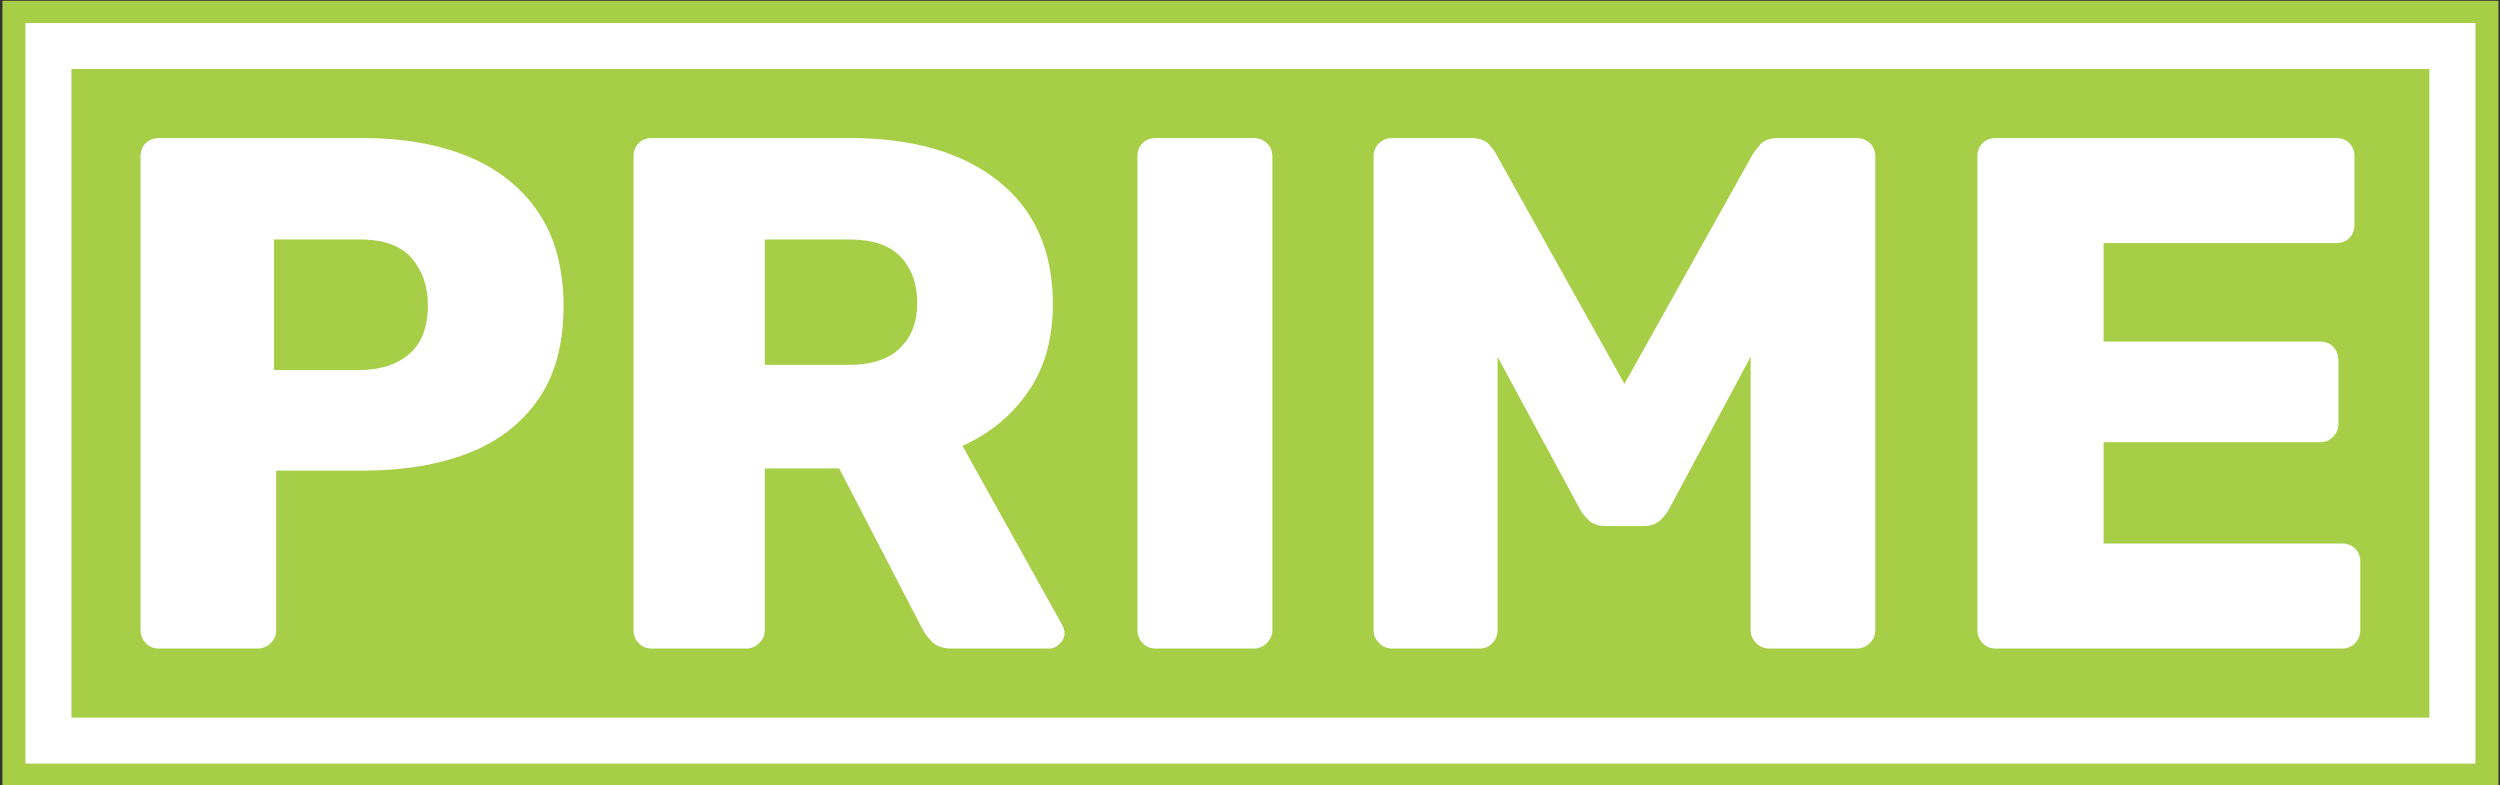 <svg xmlns="http://www.w3.org/2000/svg" version="1.1" xmlns:xlink="http://www.w3.org/1999/xlink" xmlns:svgjs="http://svgjs.dev/svgjs" width="1000" height="314" viewBox="0 0 1000 314"><rect x="0" y="0" width="1000" height="314" fill="#333333" stroke="none"/><g transform="matrix(1,0,0,1,0.17,0.327)"><svg viewBox="0 0 356 112" data-background-color="#ffffff" preserveAspectRatio="xMidYMid meet" height="314" width="1000" xmlns="http://www.w3.org/2000/svg" xmlns:xlink="http://www.w3.org/1999/xlink"><g id="tight-bounds" transform="matrix(1,0,0,1,-0.06,-0.117)"><svg viewBox="0 0 356.121 112.233" height="112.233" width="356.121"><g><svg viewBox="0 0 356.121 112.233" height="112.233" width="356.121"><g><svg viewBox="0 0 356.121 112.233" height="112.233" width="356.121"><g><path d="M0 112.233v-112.233h356.121v112.233z" fill="#a6ce47" stroke="transparent" stroke-width="0" rx="0%" data-fill-palette-color="tertiary"></path><path d="M3.283 108.95v-105.667h349.554v105.667z" fill="#ffffff" stroke="transparent" stroke-width="0" rx="0%" data-fill-palette-color="quaternary"></path><path d="M9.85 102.383v-92.533h336.421v92.533z" fill="#a6ce47" stroke="transparent" stroke-width="0" data-fill-palette-color="tertiary"></path></g><g transform="matrix(1,0,0,1,19.7,19.7)" id="textblocktransform"><svg viewBox="0 0 316.721 72.833" height="72.833" width="316.721" id="textblock"><g><svg viewBox="0 0 316.721 72.833" height="72.833" width="316.721"><g transform="matrix(1,0,0,1,0,0)"><svg width="316.721" viewBox="3.5 -35 152.19 35" height="72.833" data-palette-color="#ffffff"><path d="M11.5 0L4.75 0Q4.2 0 3.85-0.38 3.5-0.75 3.5-1.25L3.5-1.25 3.5-33.75Q3.5-34.3 3.85-34.65 4.2-35 4.75-35L4.75-35 18.75-35Q22.9-35 25.98-33.73 29.05-32.45 30.78-29.9 32.5-27.35 32.5-23.45L32.5-23.45Q32.5-19.6 30.78-17.1 29.05-14.6 25.98-13.4 22.9-12.2 18.75-12.2L18.75-12.2 12.8-12.2 12.8-1.25Q12.8-0.75 12.43-0.38 12.05 0 11.5 0L11.5 0ZM12.65-28.05L12.65-19.1 18.5-19.1Q20.65-19.1 21.93-20.2 23.2-21.3 23.2-23.55L23.2-23.55Q23.2-25.45 22.1-26.75 21-28.05 18.5-28.05L18.5-28.05 12.65-28.05ZM45 0L38.55 0Q38 0 37.65-0.38 37.3-0.75 37.3-1.25L37.3-1.25 37.3-33.75Q37.3-34.3 37.65-34.65 38-35 38.55-35L38.55-35 52.15-35Q58.65-35 62.35-32.02 66.05-29.05 66.05-23.6L66.05-23.6Q66.05-20.05 64.35-17.6 62.65-15.15 59.85-13.9L59.85-13.9 66.7-1.6Q66.85-1.3 66.85-1.05L66.85-1.05Q66.85-0.65 66.52-0.33 66.2 0 65.8 0L65.8 0 59.15 0Q58.2 0 57.75-0.48 57.3-0.95 57.1-1.35L57.1-1.35 51.4-12.35 46.3-12.35 46.3-1.25Q46.3-0.75 45.92-0.38 45.55 0 45 0L45 0ZM46.3-28.05L46.3-19.45 52.05-19.45Q54.4-19.45 55.57-20.6 56.75-21.75 56.75-23.7L56.75-23.7Q56.75-25.65 55.62-26.85 54.5-28.05 52.05-28.05L52.05-28.05 46.3-28.05ZM79.8 0L73.1 0Q72.55 0 72.2-0.38 71.85-0.75 71.85-1.25L71.85-1.25 71.85-33.75Q71.85-34.3 72.2-34.65 72.55-35 73.1-35L73.1-35 79.8-35Q80.35-35 80.72-34.65 81.1-34.3 81.1-33.75L81.1-33.75 81.1-1.25Q81.1-0.75 80.72-0.38 80.35 0 79.8 0L79.8 0ZM95.29 0L89.29 0Q88.79 0 88.42-0.38 88.04-0.75 88.04-1.25L88.04-1.25 88.04-33.75Q88.04-34.3 88.42-34.65 88.79-35 89.29-35L89.29-35 94.69-35Q95.54-35 95.94-34.58 96.34-34.15 96.44-33.9L96.44-33.9 105.24-18.15 114.04-33.9Q114.19-34.15 114.57-34.58 114.94-35 115.79-35L115.79-35 121.14-35Q121.69-35 122.07-34.65 122.44-34.3 122.44-33.75L122.44-33.75 122.44-1.25Q122.44-0.75 122.07-0.38 121.69 0 121.14 0L121.14 0 115.19 0Q114.64 0 114.27-0.38 113.89-0.75 113.89-1.25L113.89-1.25 113.89-20 108.29-9.55Q108.04-9.1 107.64-8.75 107.24-8.4 106.54-8.4L106.54-8.4 103.94-8.4Q103.24-8.4 102.84-8.75 102.44-9.1 102.19-9.55L102.19-9.55 96.54-20 96.54-1.25Q96.54-0.75 96.19-0.38 95.84 0 95.29 0L95.29 0ZM154.44 0L130.69 0Q130.14 0 129.79-0.38 129.44-0.75 129.44-1.25L129.44-1.25 129.44-33.75Q129.44-34.3 129.79-34.65 130.14-35 130.69-35L130.69-35 154.04-35Q154.59-35 154.94-34.65 155.29-34.3 155.29-33.75L155.29-33.75 155.29-29.05Q155.29-28.5 154.94-28.15 154.59-27.8 154.04-27.8L154.04-27.8 138.09-27.8 138.09-21.05 152.94-21.05Q153.49-21.05 153.84-20.68 154.19-20.3 154.19-19.75L154.19-19.75 154.19-15.4Q154.19-14.9 153.84-14.53 153.49-14.15 152.94-14.15L152.94-14.15 138.09-14.15 138.09-7.2 154.44-7.2Q154.99-7.2 155.34-6.85 155.69-6.5 155.69-5.95L155.69-5.95 155.69-1.25Q155.69-0.75 155.34-0.38 154.99 0 154.44 0L154.44 0Z" opacity="1" transform="matrix(1,0,0,1,0,0)" fill="#ffffff" class="wordmark-text-0" data-fill-palette-color="quaternary" id="text-0"></path></svg></g></svg></g></svg></g></svg></g><g></g></svg></g><defs></defs></svg><rect width="356.121" height="112.233" fill="none" stroke="none" visibility="hidden"></rect></g></svg></g></svg>